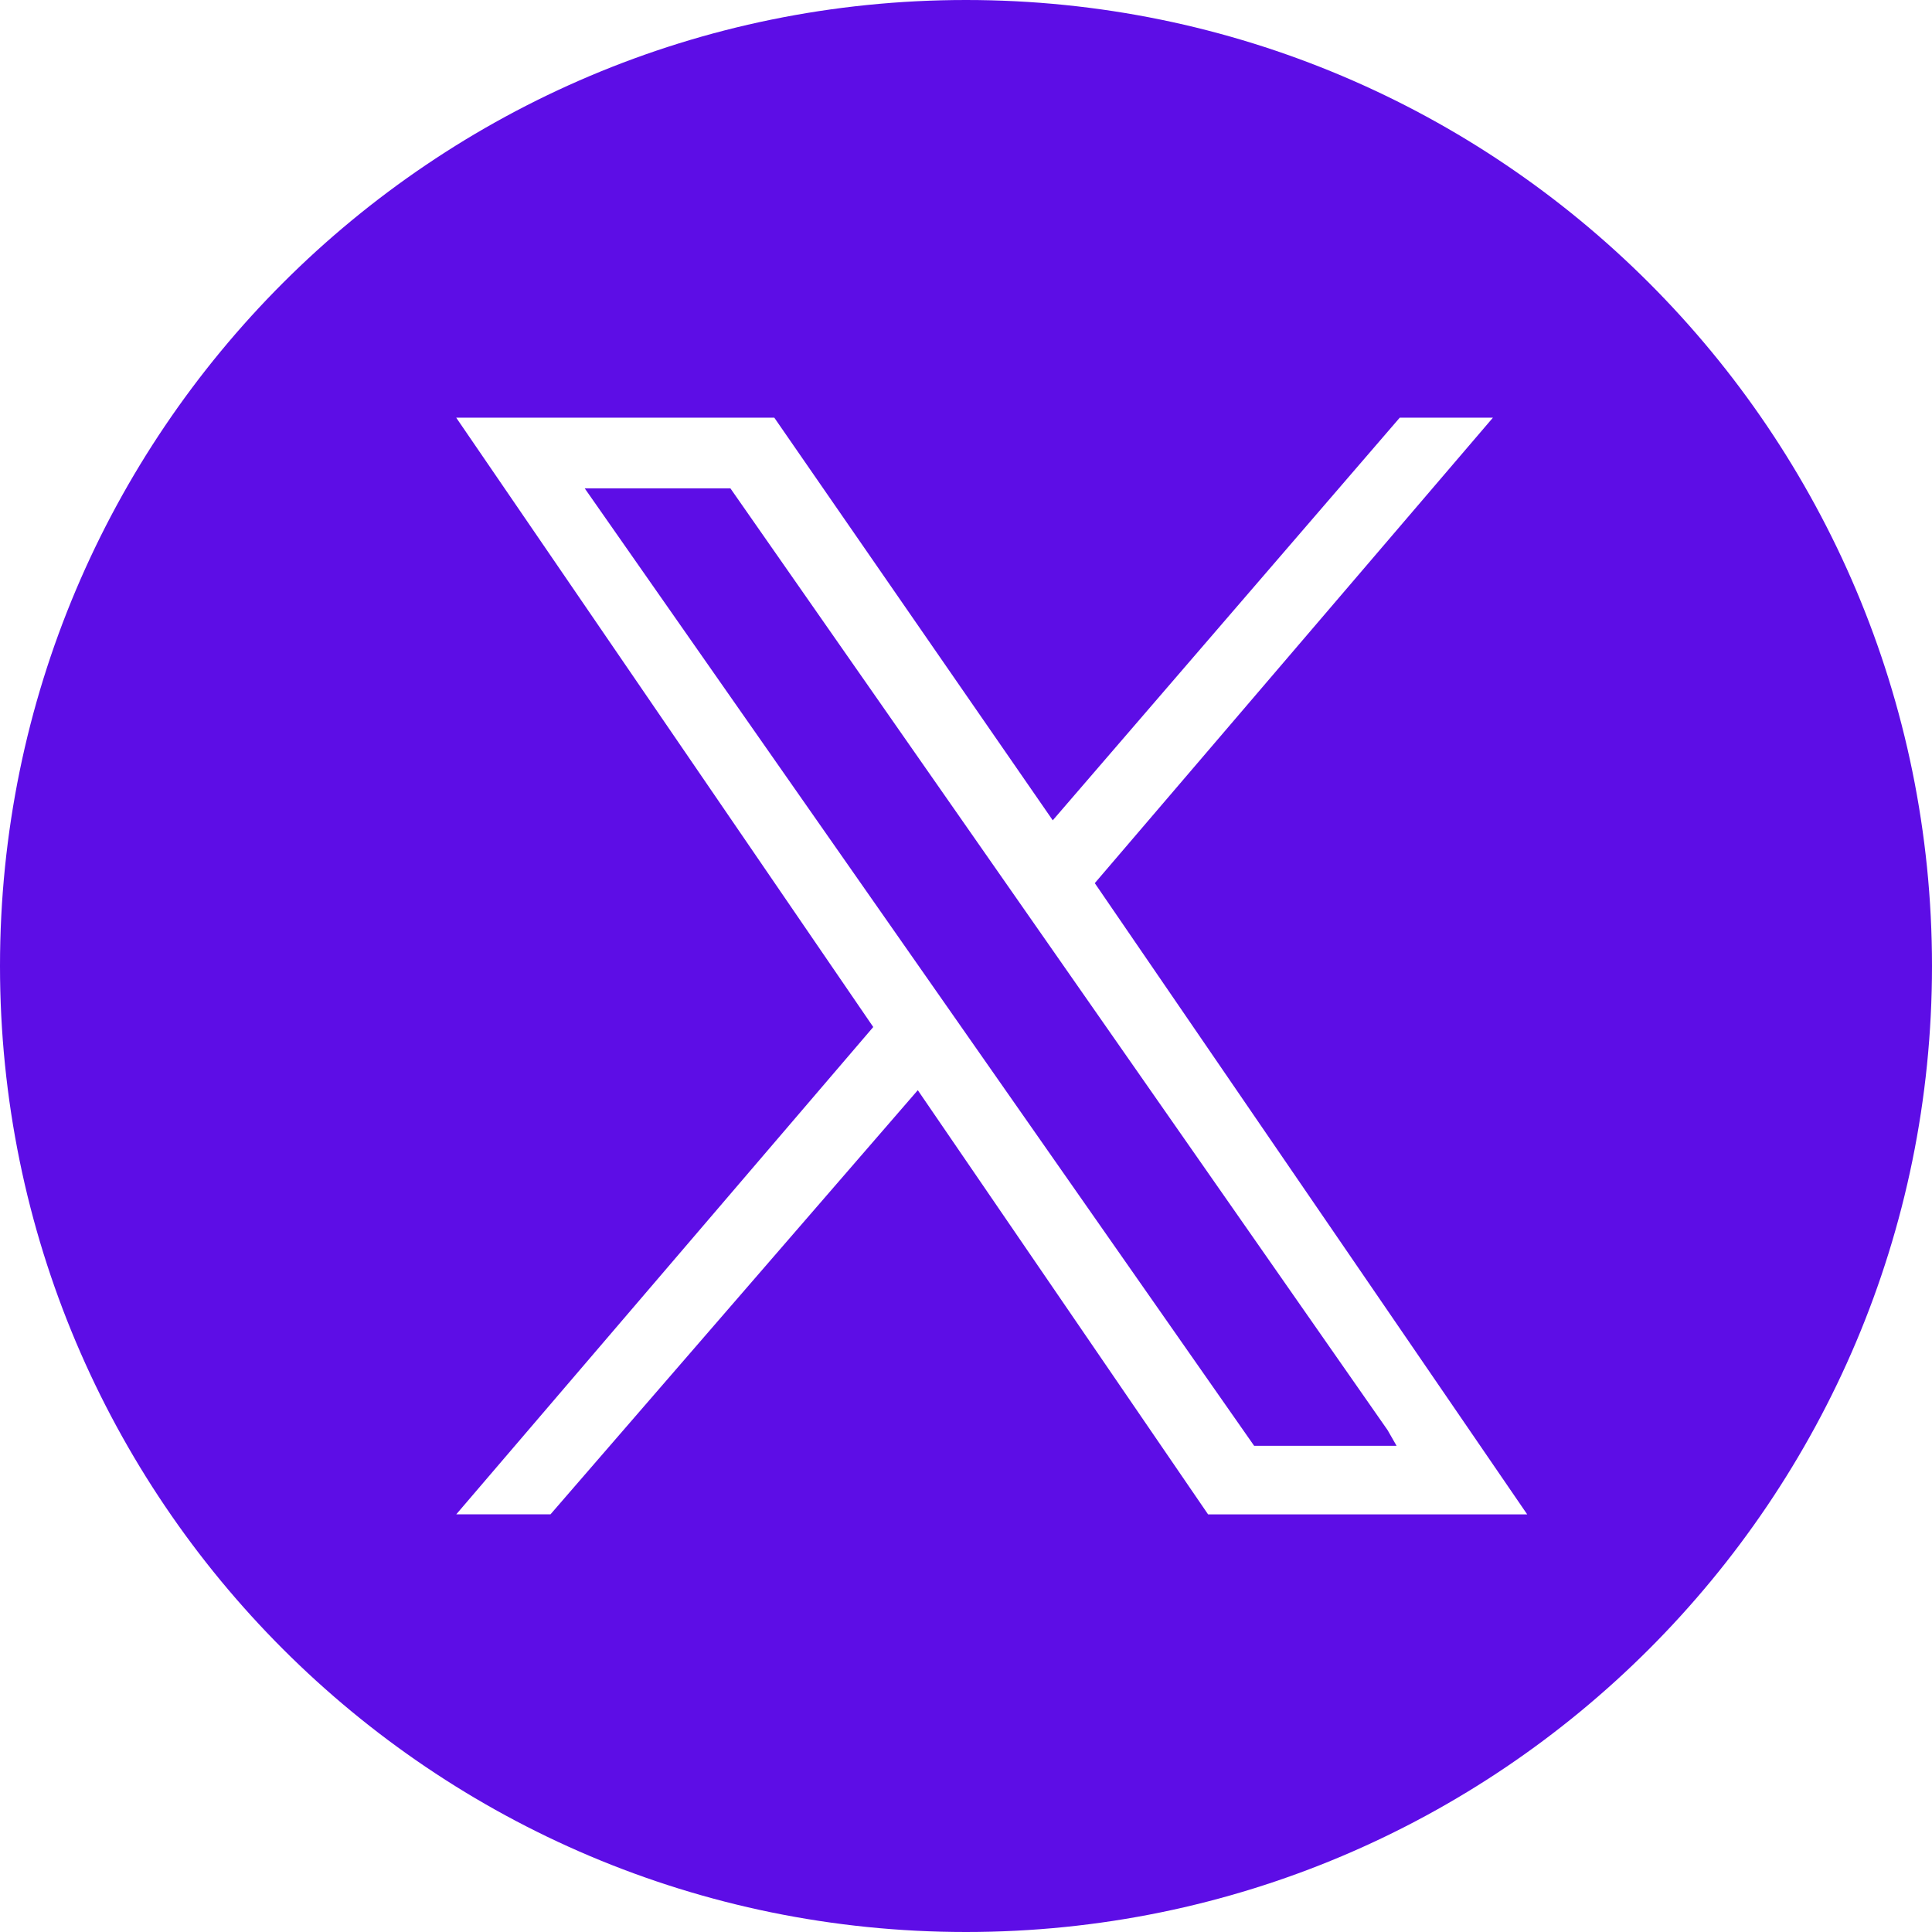 <?xml version="1.0" encoding="UTF-8"?>
<svg id="Layer_1" xmlns="http://www.w3.org/2000/svg" version="1.1" viewBox="0 0 416 416">
  <!-- Generator: Adobe Illustrator 29.0.0, SVG Export Plug-In . SVG Version: 2.1.0 Build 186)  -->
  <defs>
    <style>
      .st0 {
        fill: #5d0de6;
      }
    </style>
  </defs>
  <polygon class="st0" points="125.9 105.15 270.04 311.31 300.71 311.31 298.78 307.94 157.27 105.15 125.9 105.15"/>
  <path class="st0" d="M208,0C93.13,0,0,93.12,0,208s93.12,208,208,208,208-93.12,208-208S322.87,0,208,0ZM260.12,326.07l-62.5-91.33-79.09,91.33h-20.29l89.79-104.93L98.23,89.93h68.49l59.96,86.7,74.72-86.7h20.06l-85.73,100.23,93.11,135.92h-68.72Z"/>
</svg>